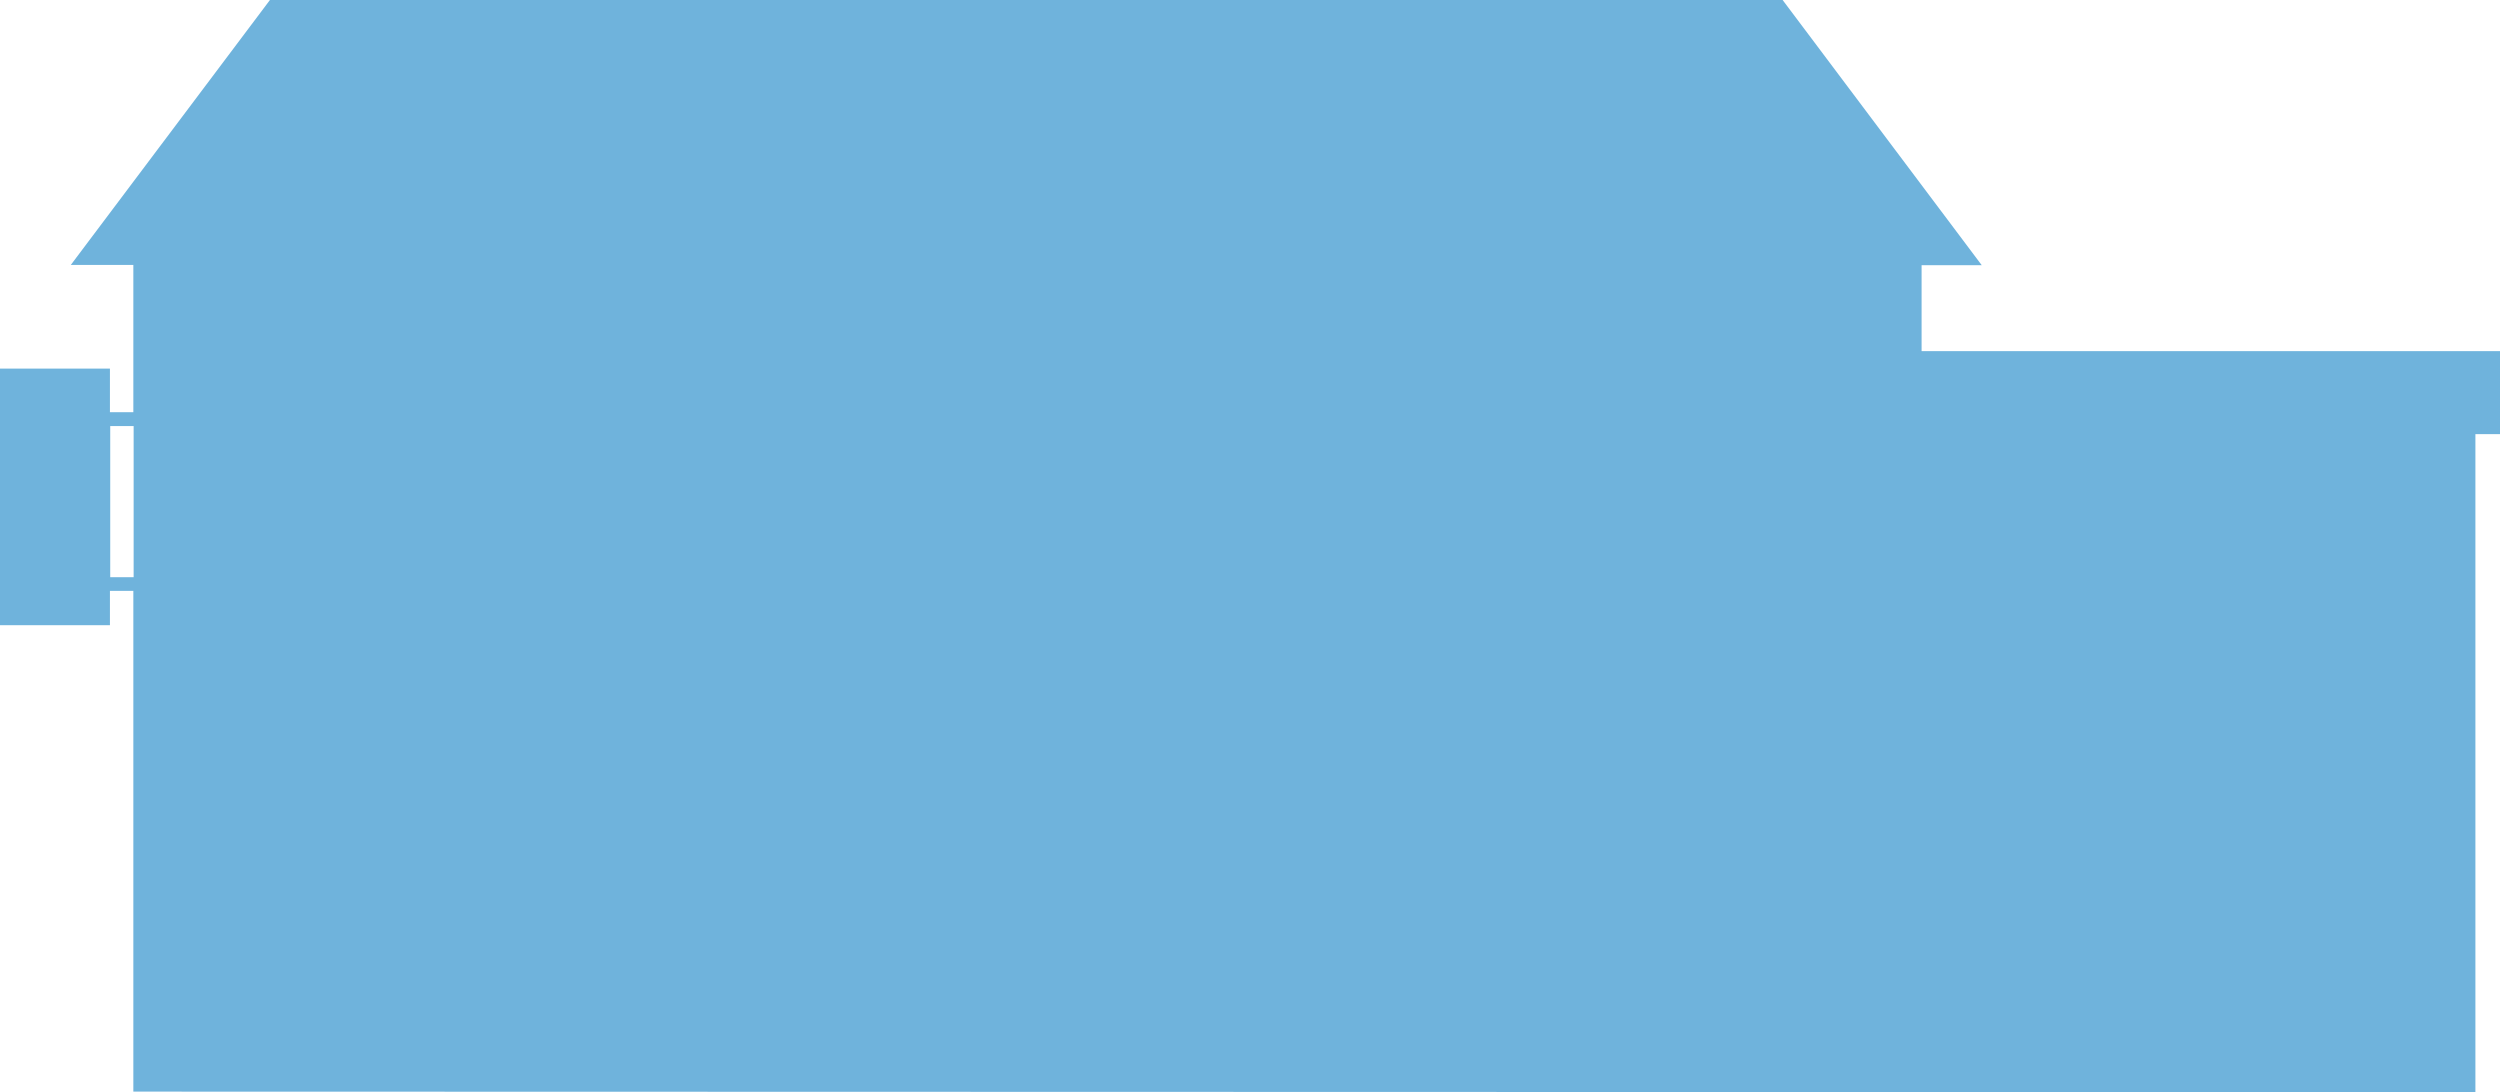 <svg xmlns="http://www.w3.org/2000/svg" viewBox="0 0 843.7 368.6"><path fill="#6FB3DC" d="M835.4 368.6V146.5h8.3v-28H648.5v-29h20.3L601.6 0H91.1L23.9 89.4H45v49.7h-7.9v-14.7H0V211h37.1v-11.6H45v169l790.4.2zM45.1 194.8h-7.9v-51h7.9v51z"/></svg>
